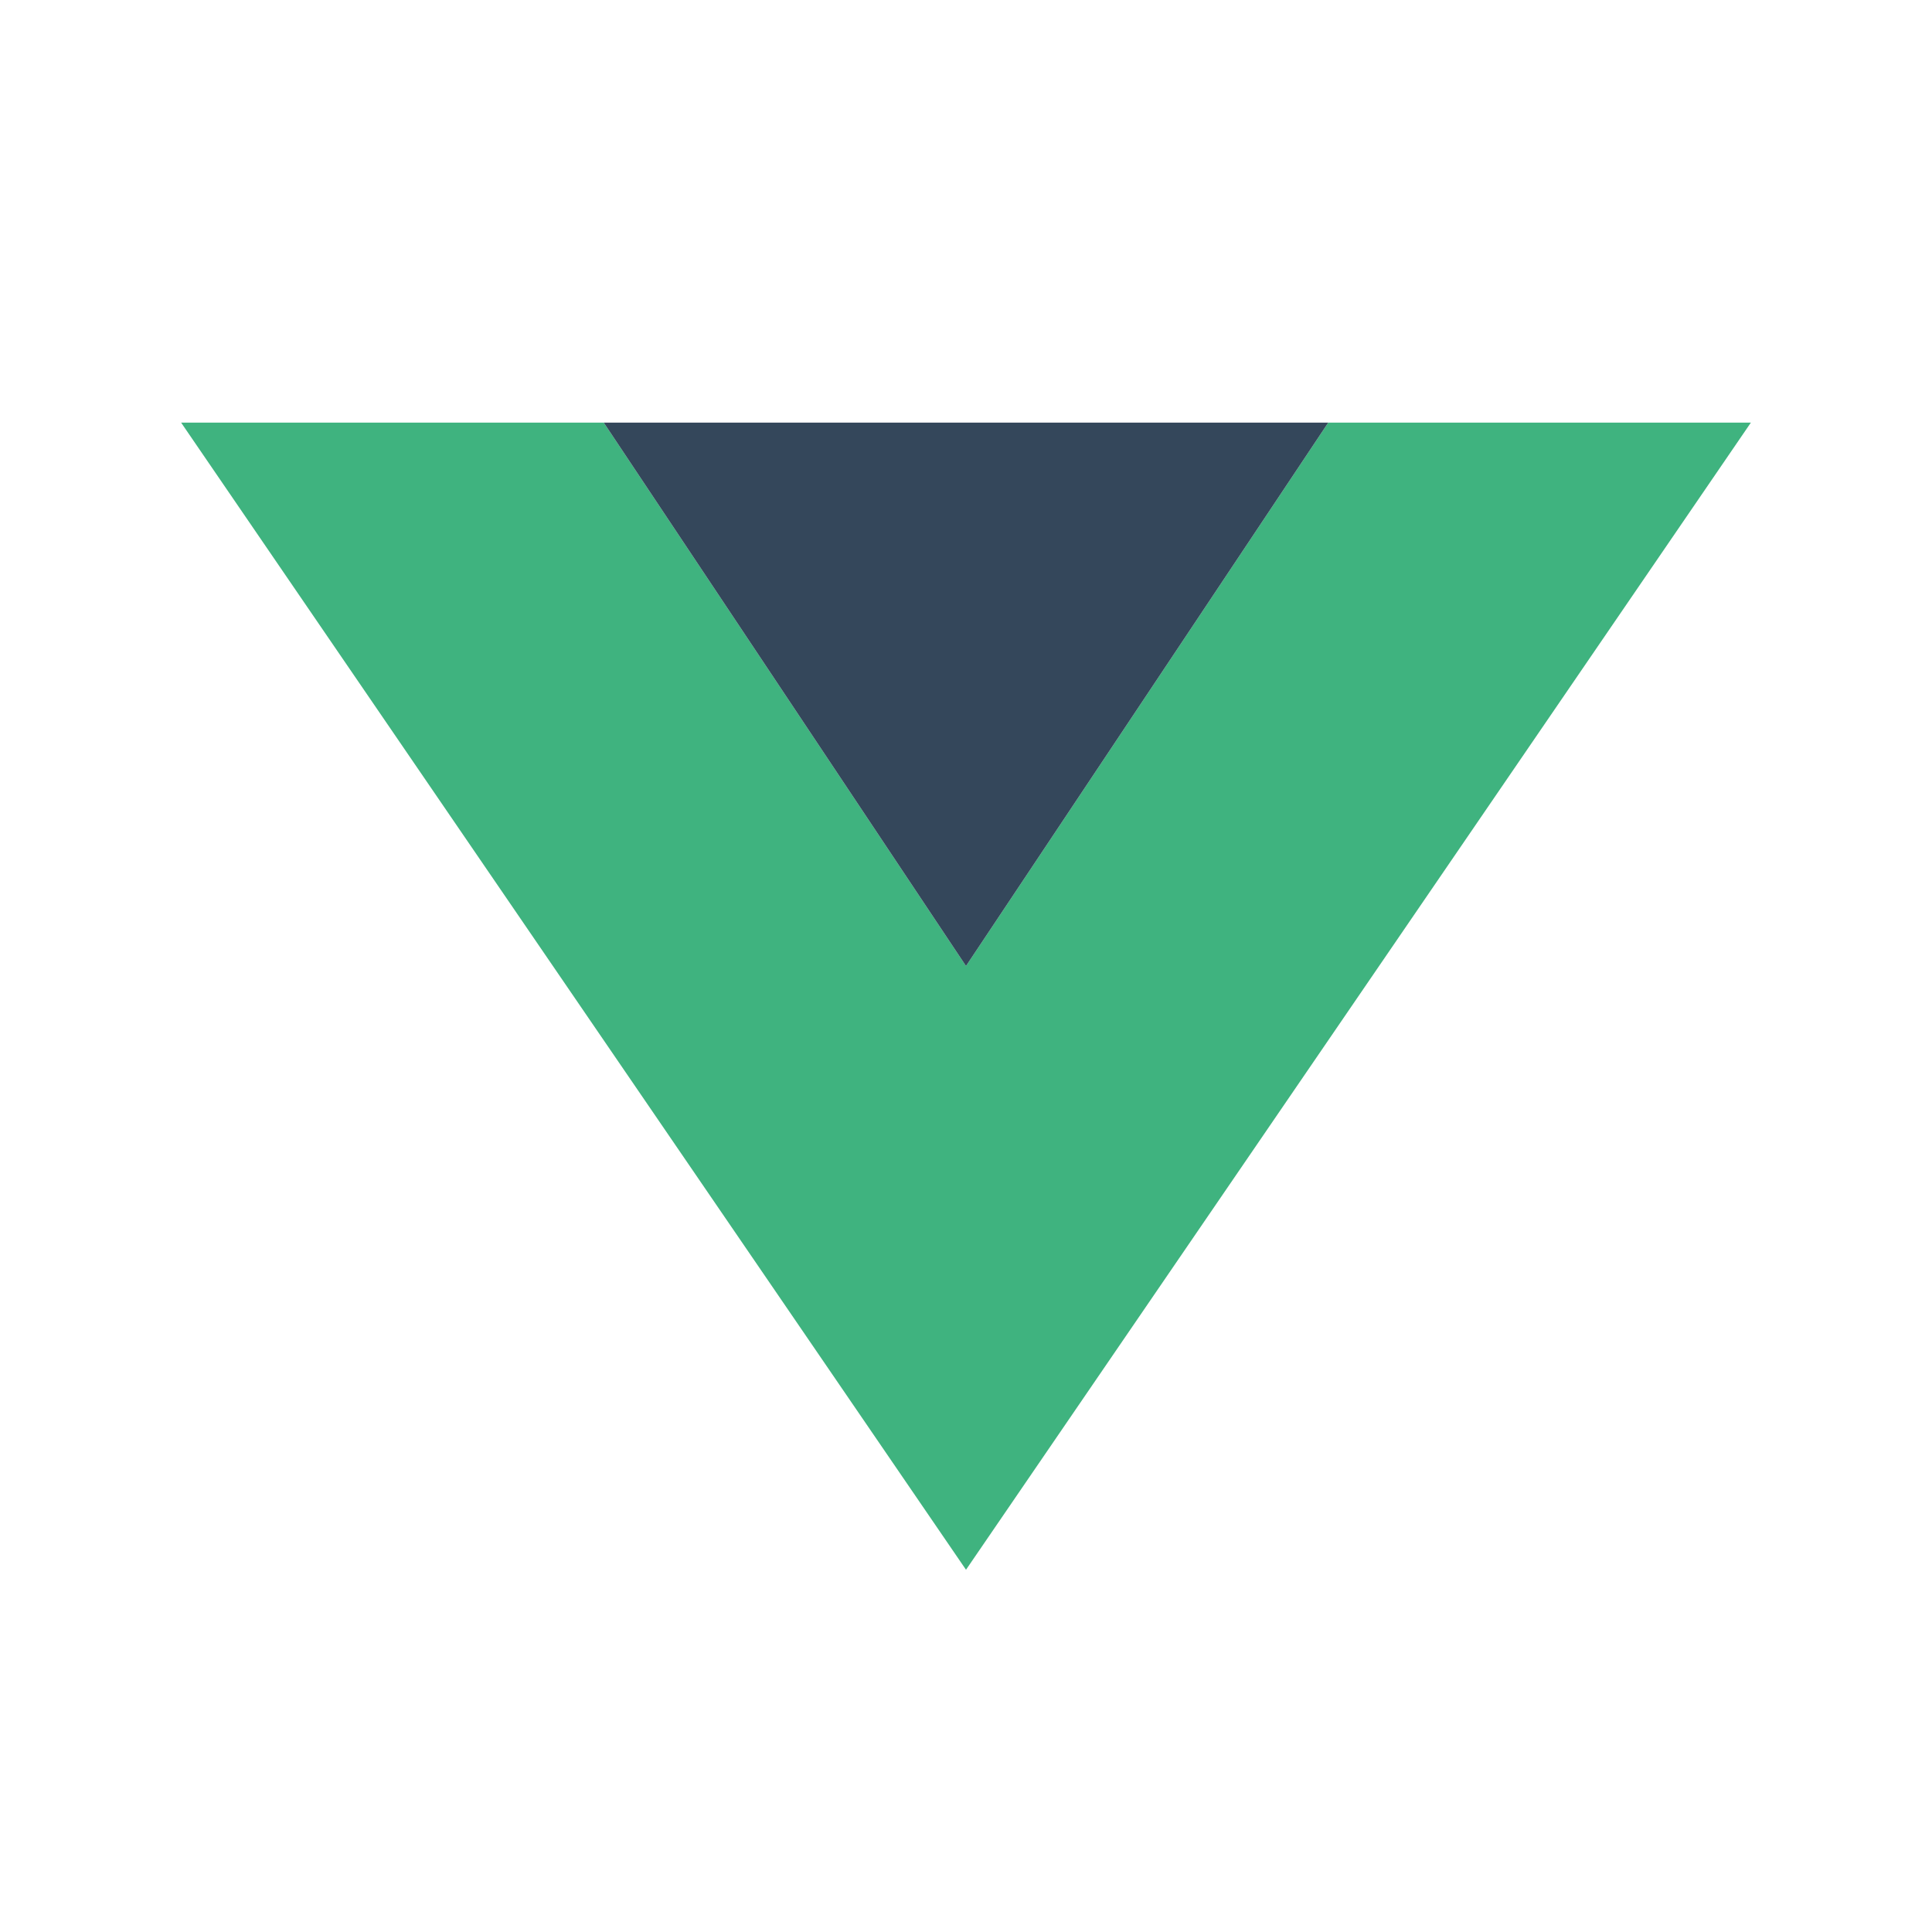 <svg id="Calque_1" data-name="Calque 1" xmlns="http://www.w3.org/2000/svg" viewBox="0 0 16 16"><polygon fill="#3fb37f" points="1.5 3.5 8 13 14.5 3.5 11 3.5 8 8 5 3.5 1.5 3.5"/><polygon fill="#34475b" points="5 3.5 11 3.5 8 8 5 3.5"/></svg>